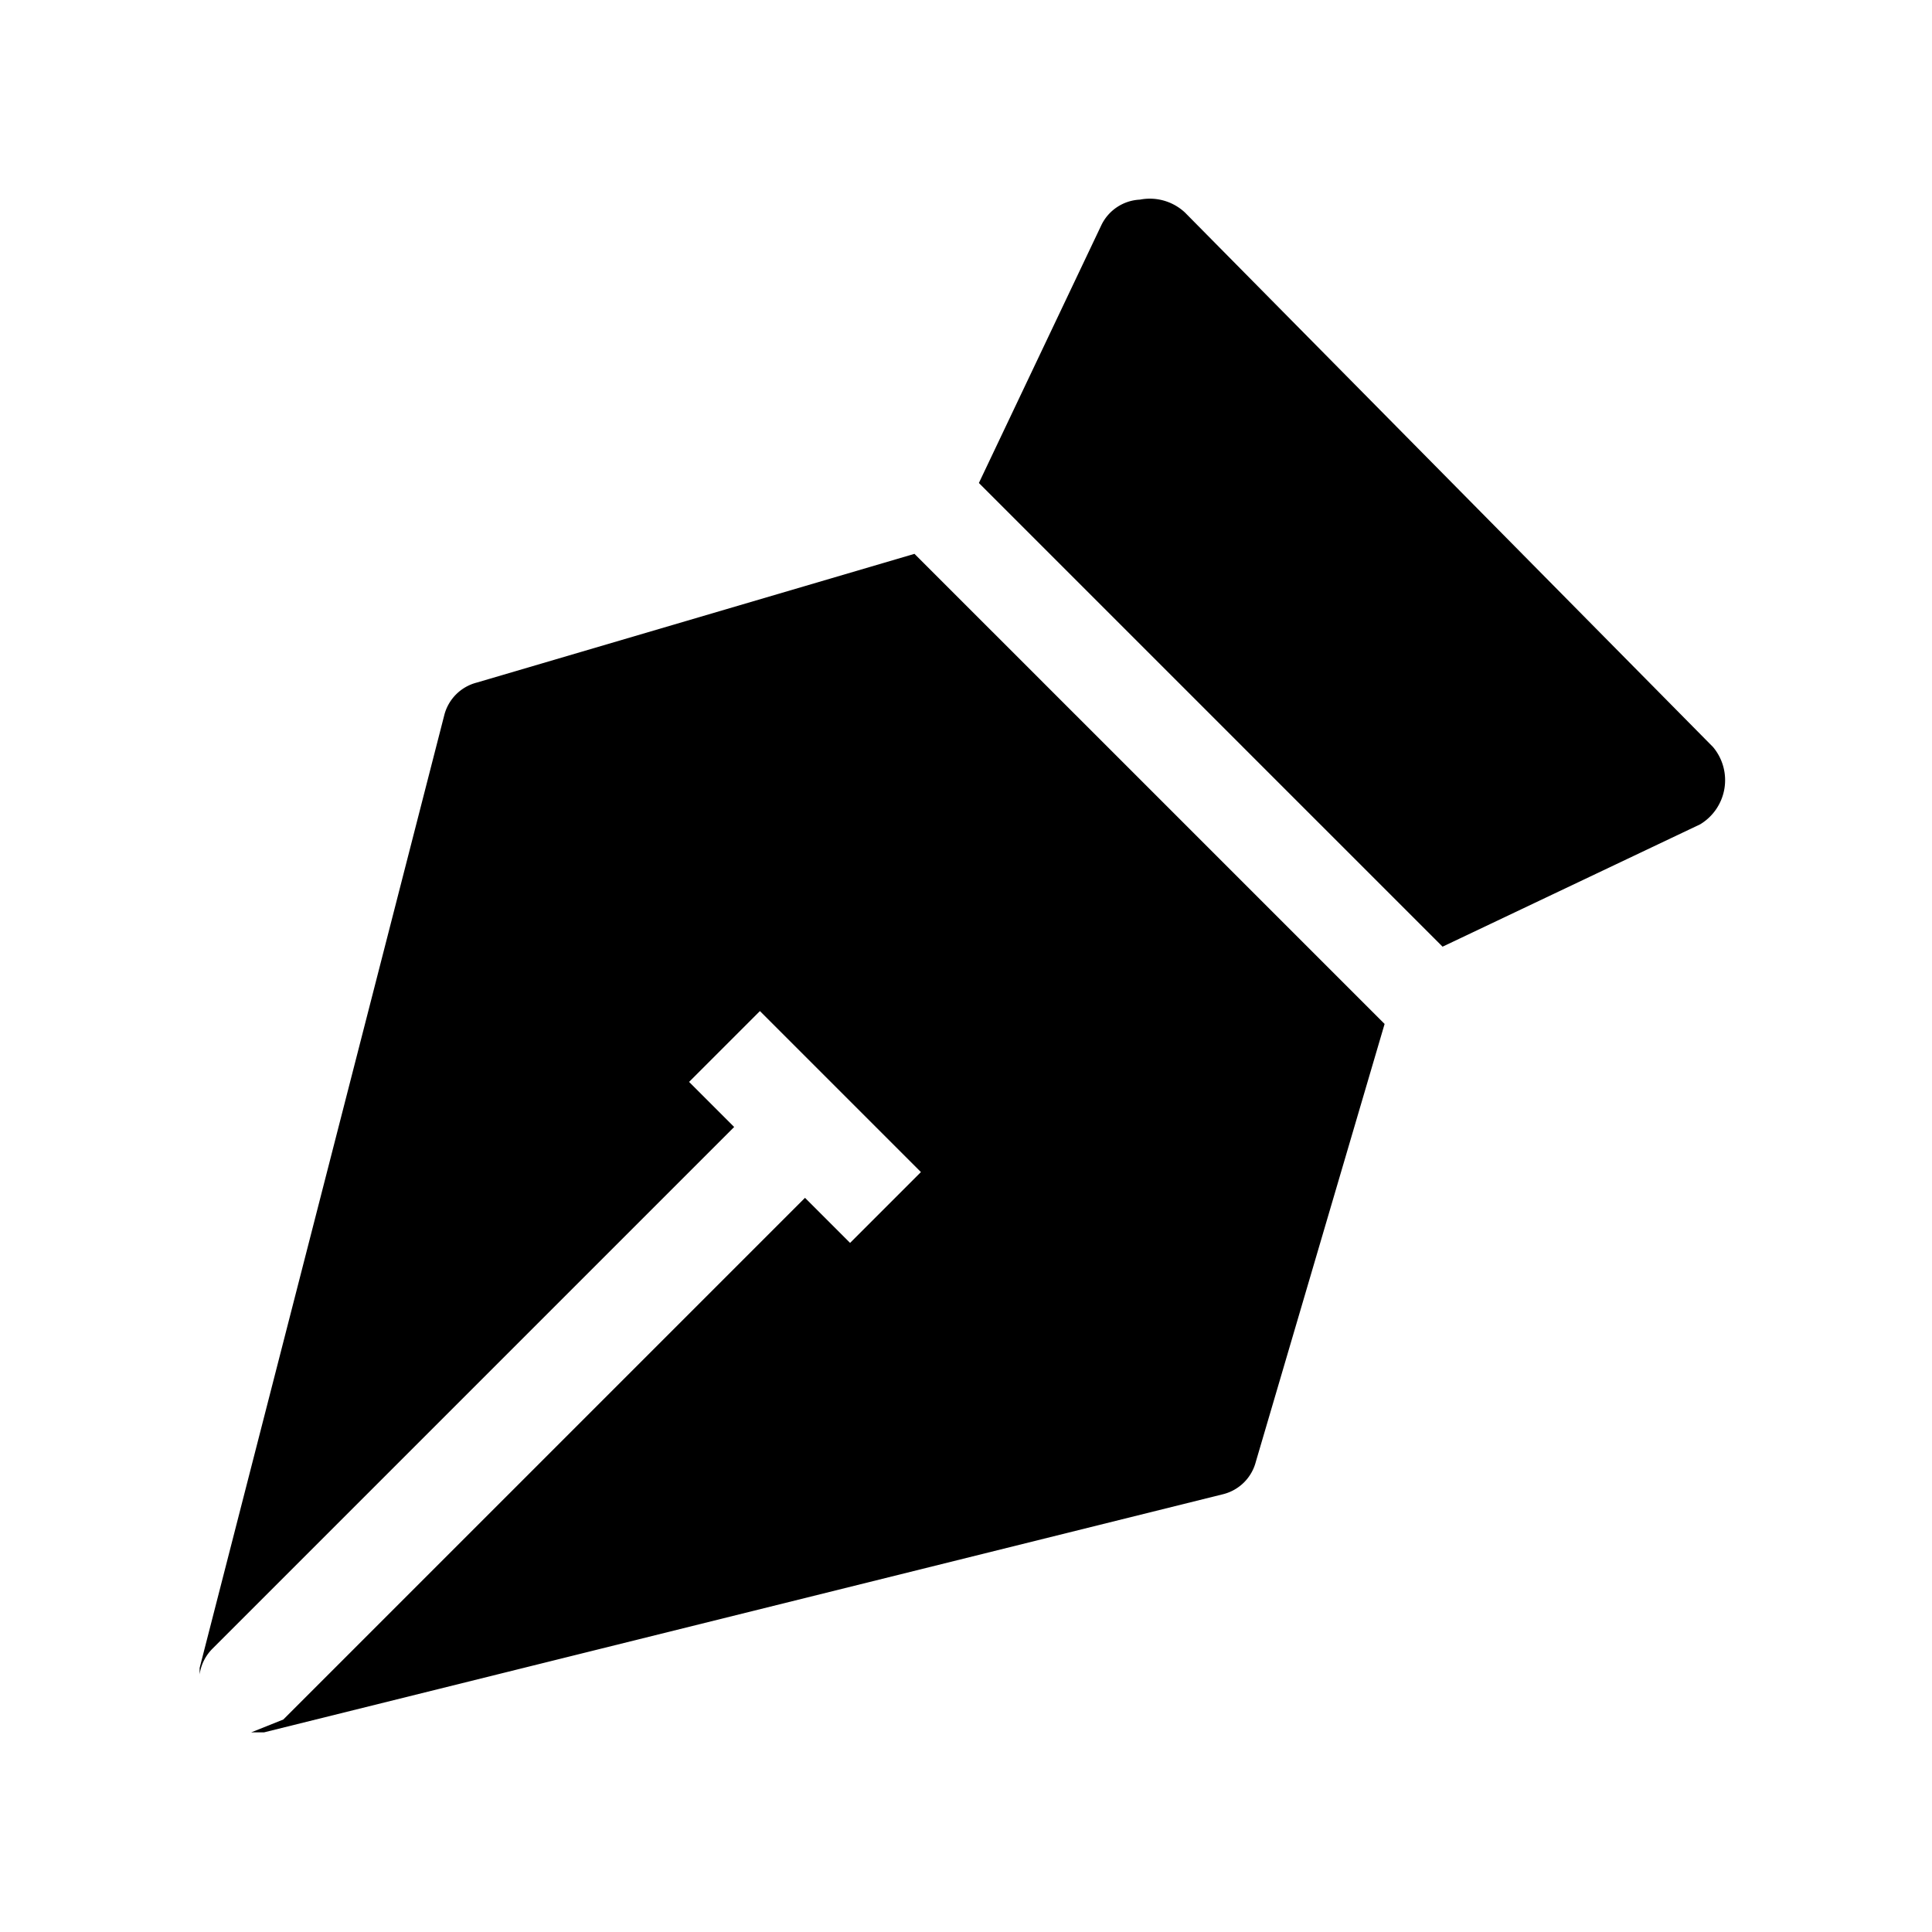 <svg xmlns="http://www.w3.org/2000/svg" viewBox="0 0 30 30"><path d="M26.6,11.6,18.4,3.3a.8.8,0,0,0-.7-.2.7.7,0,0,0-.6.4l-1.9,4,7.2,7.2,4-1.9a.8.8,0,0,0,.2-1.2Z"/><path d="M14.2,8.6l-6.8,2a.7.7,0,0,0-.5.5L3.1,25.9s0,0,0,.1a.7.7,0,0,1,.2-.4l8.1-8.1-.7-.7,1.1-1.1,2.5,2.5-1.1,1.1-.7-.7L4.4,26.7l-.5.2h.2l14.9-3.7a.7.7,0,0,0,.5-.5l2-6.8Z"/></svg>